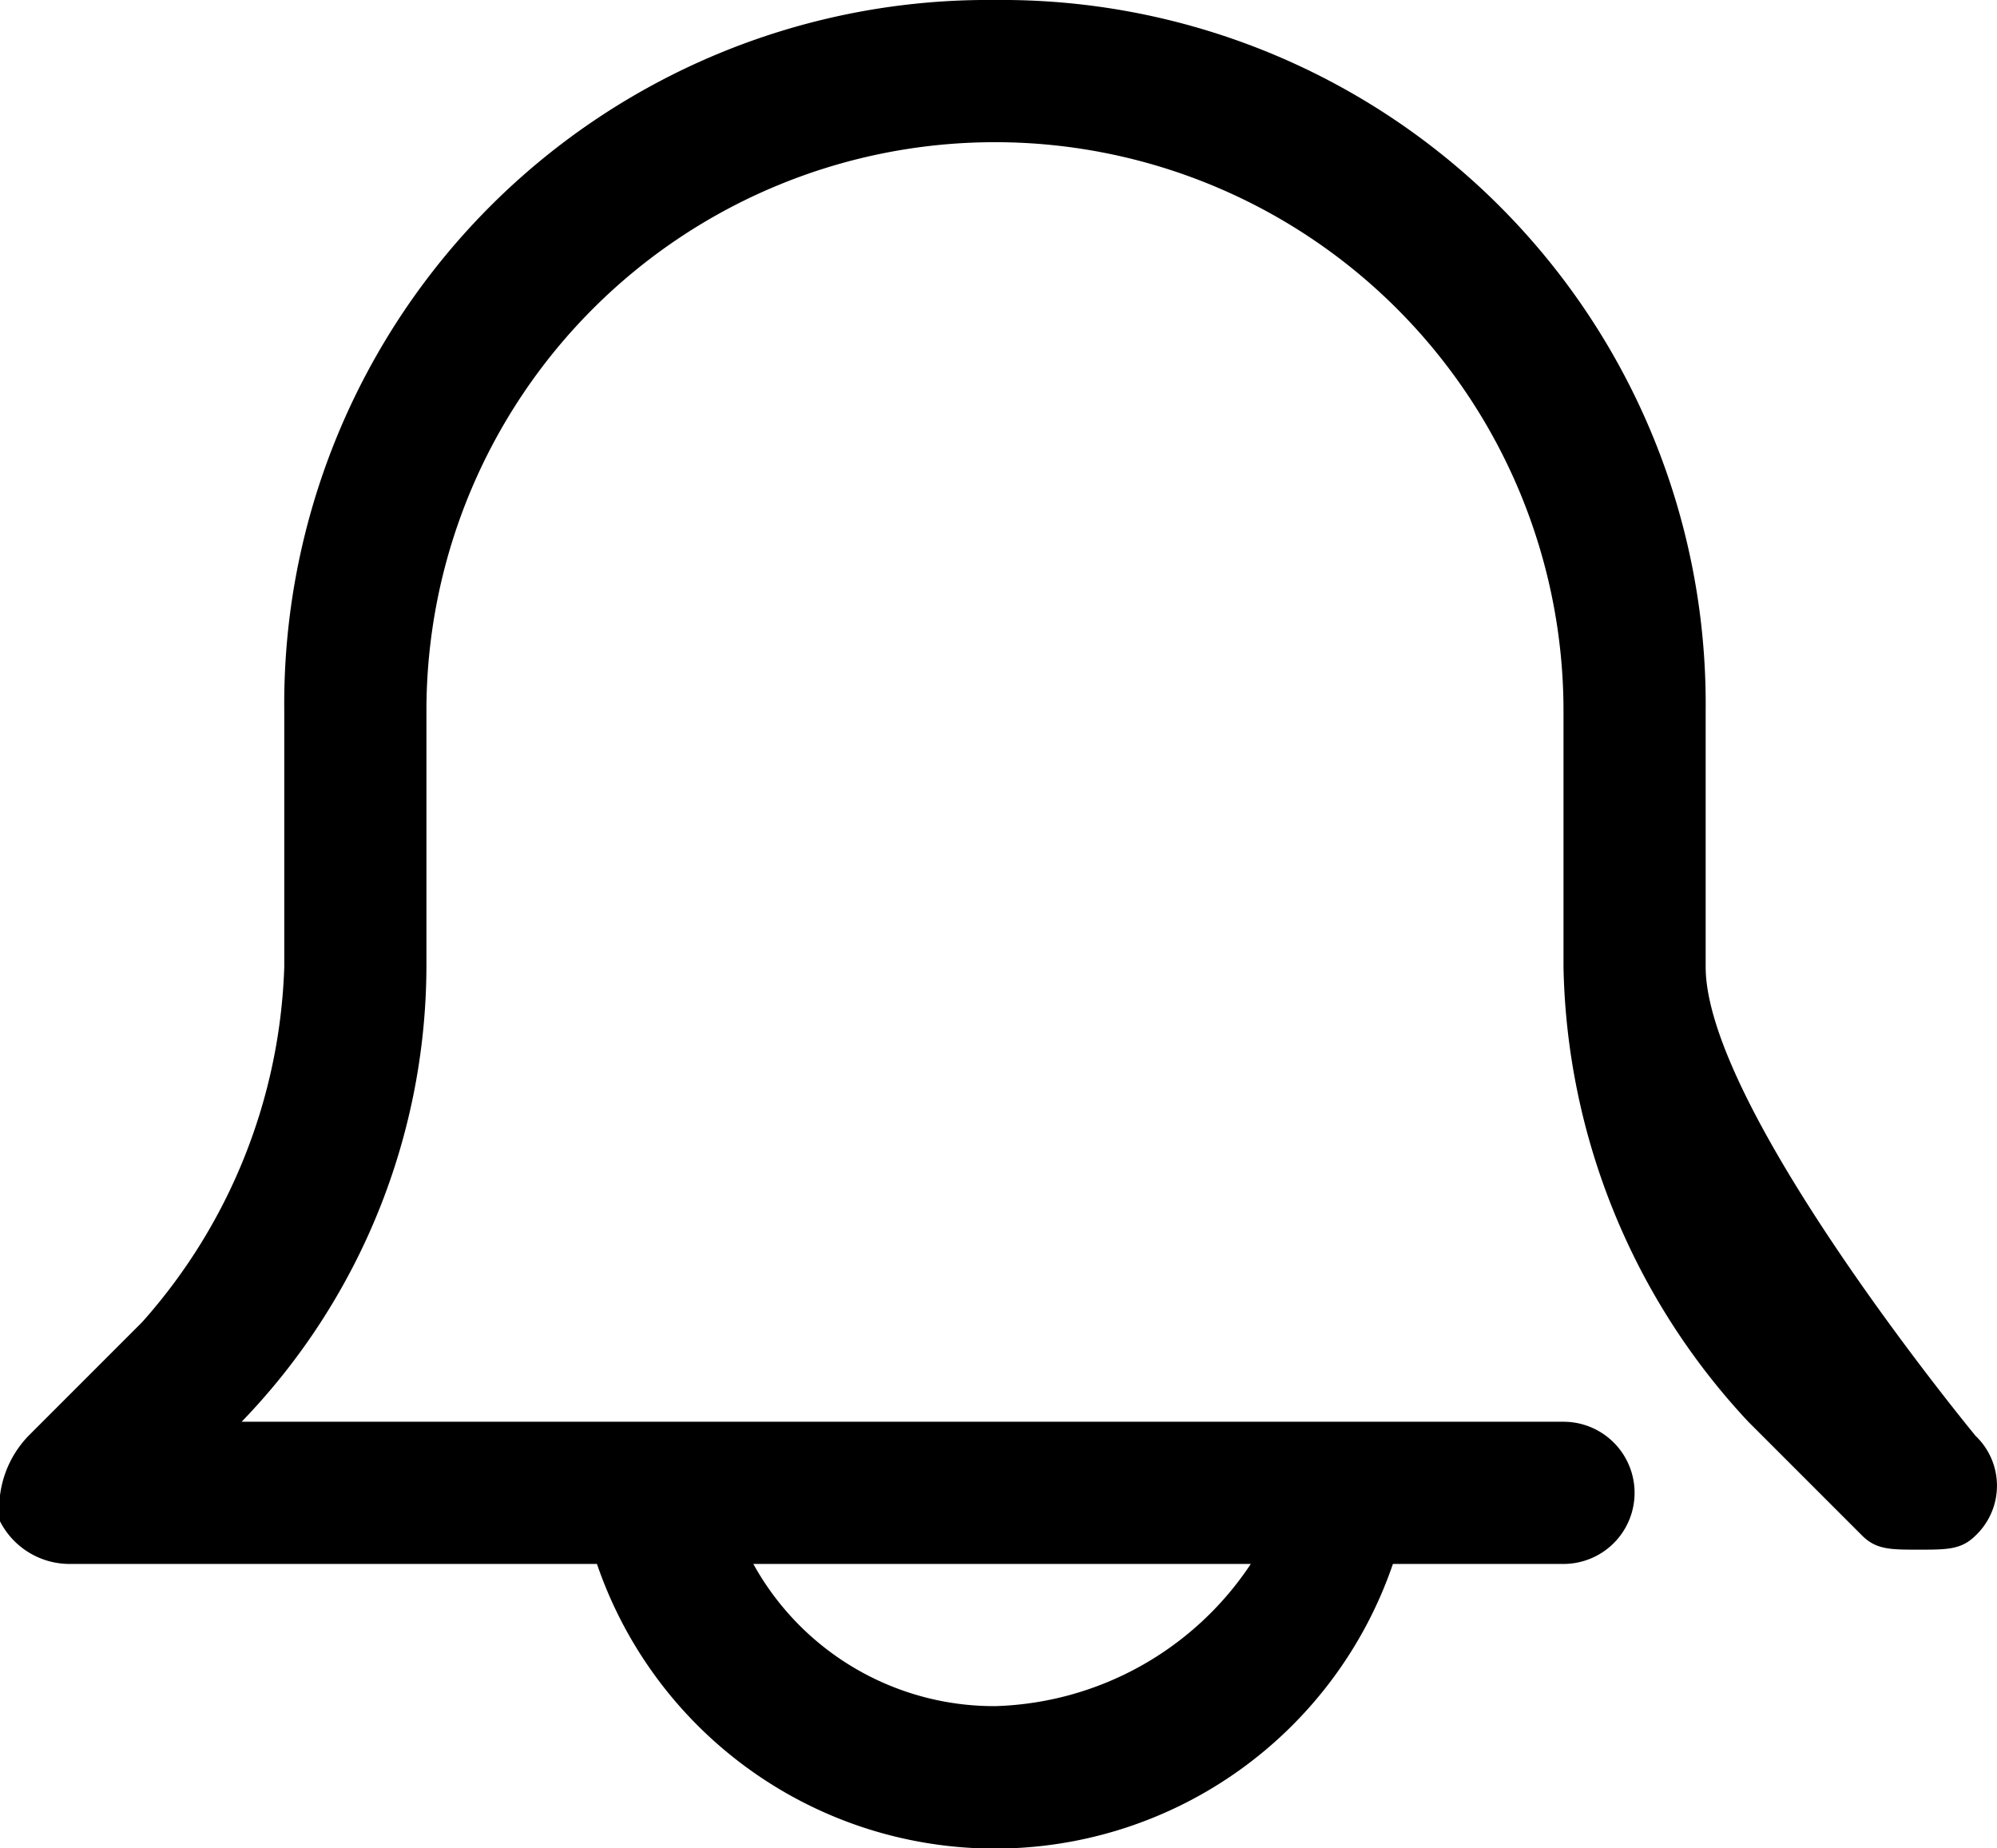 <svg xmlns="http://www.w3.org/2000/svg" width="31.339" height="28.997" viewBox="0 0 31.339 28.997"><path d="M27.767,18.8V14.784A11.044,11.044,0,0,0,16.614,3.631,11.044,11.044,0,0,0,5.461,14.784V18.8a8.8,8.8,0,0,1-2.231,5.576L1.446,26.16A1.639,1.639,0,0,0,1,27.5a1.227,1.227,0,0,0,1.115.669h8.253a6.6,6.6,0,0,0,12.491,0h2.677a1.115,1.115,0,0,0,0-2.231H4.792a10.318,10.318,0,0,0,2.9-7.138V14.784a8.922,8.922,0,0,1,17.844,0V18.8a10.742,10.742,0,0,0,2.9,7.138l1.784,1.784c.223.223.446.223.892.223s.669,0,.892-.223a1.078,1.078,0,0,0,0-1.561S27.767,21.03,27.767,18.8ZM16.614,30.4a4.317,4.317,0,0,1-3.792-2.231h7.807A4.984,4.984,0,0,1,16.614,30.4Z" transform="translate(-1 -3.631)"/></svg>